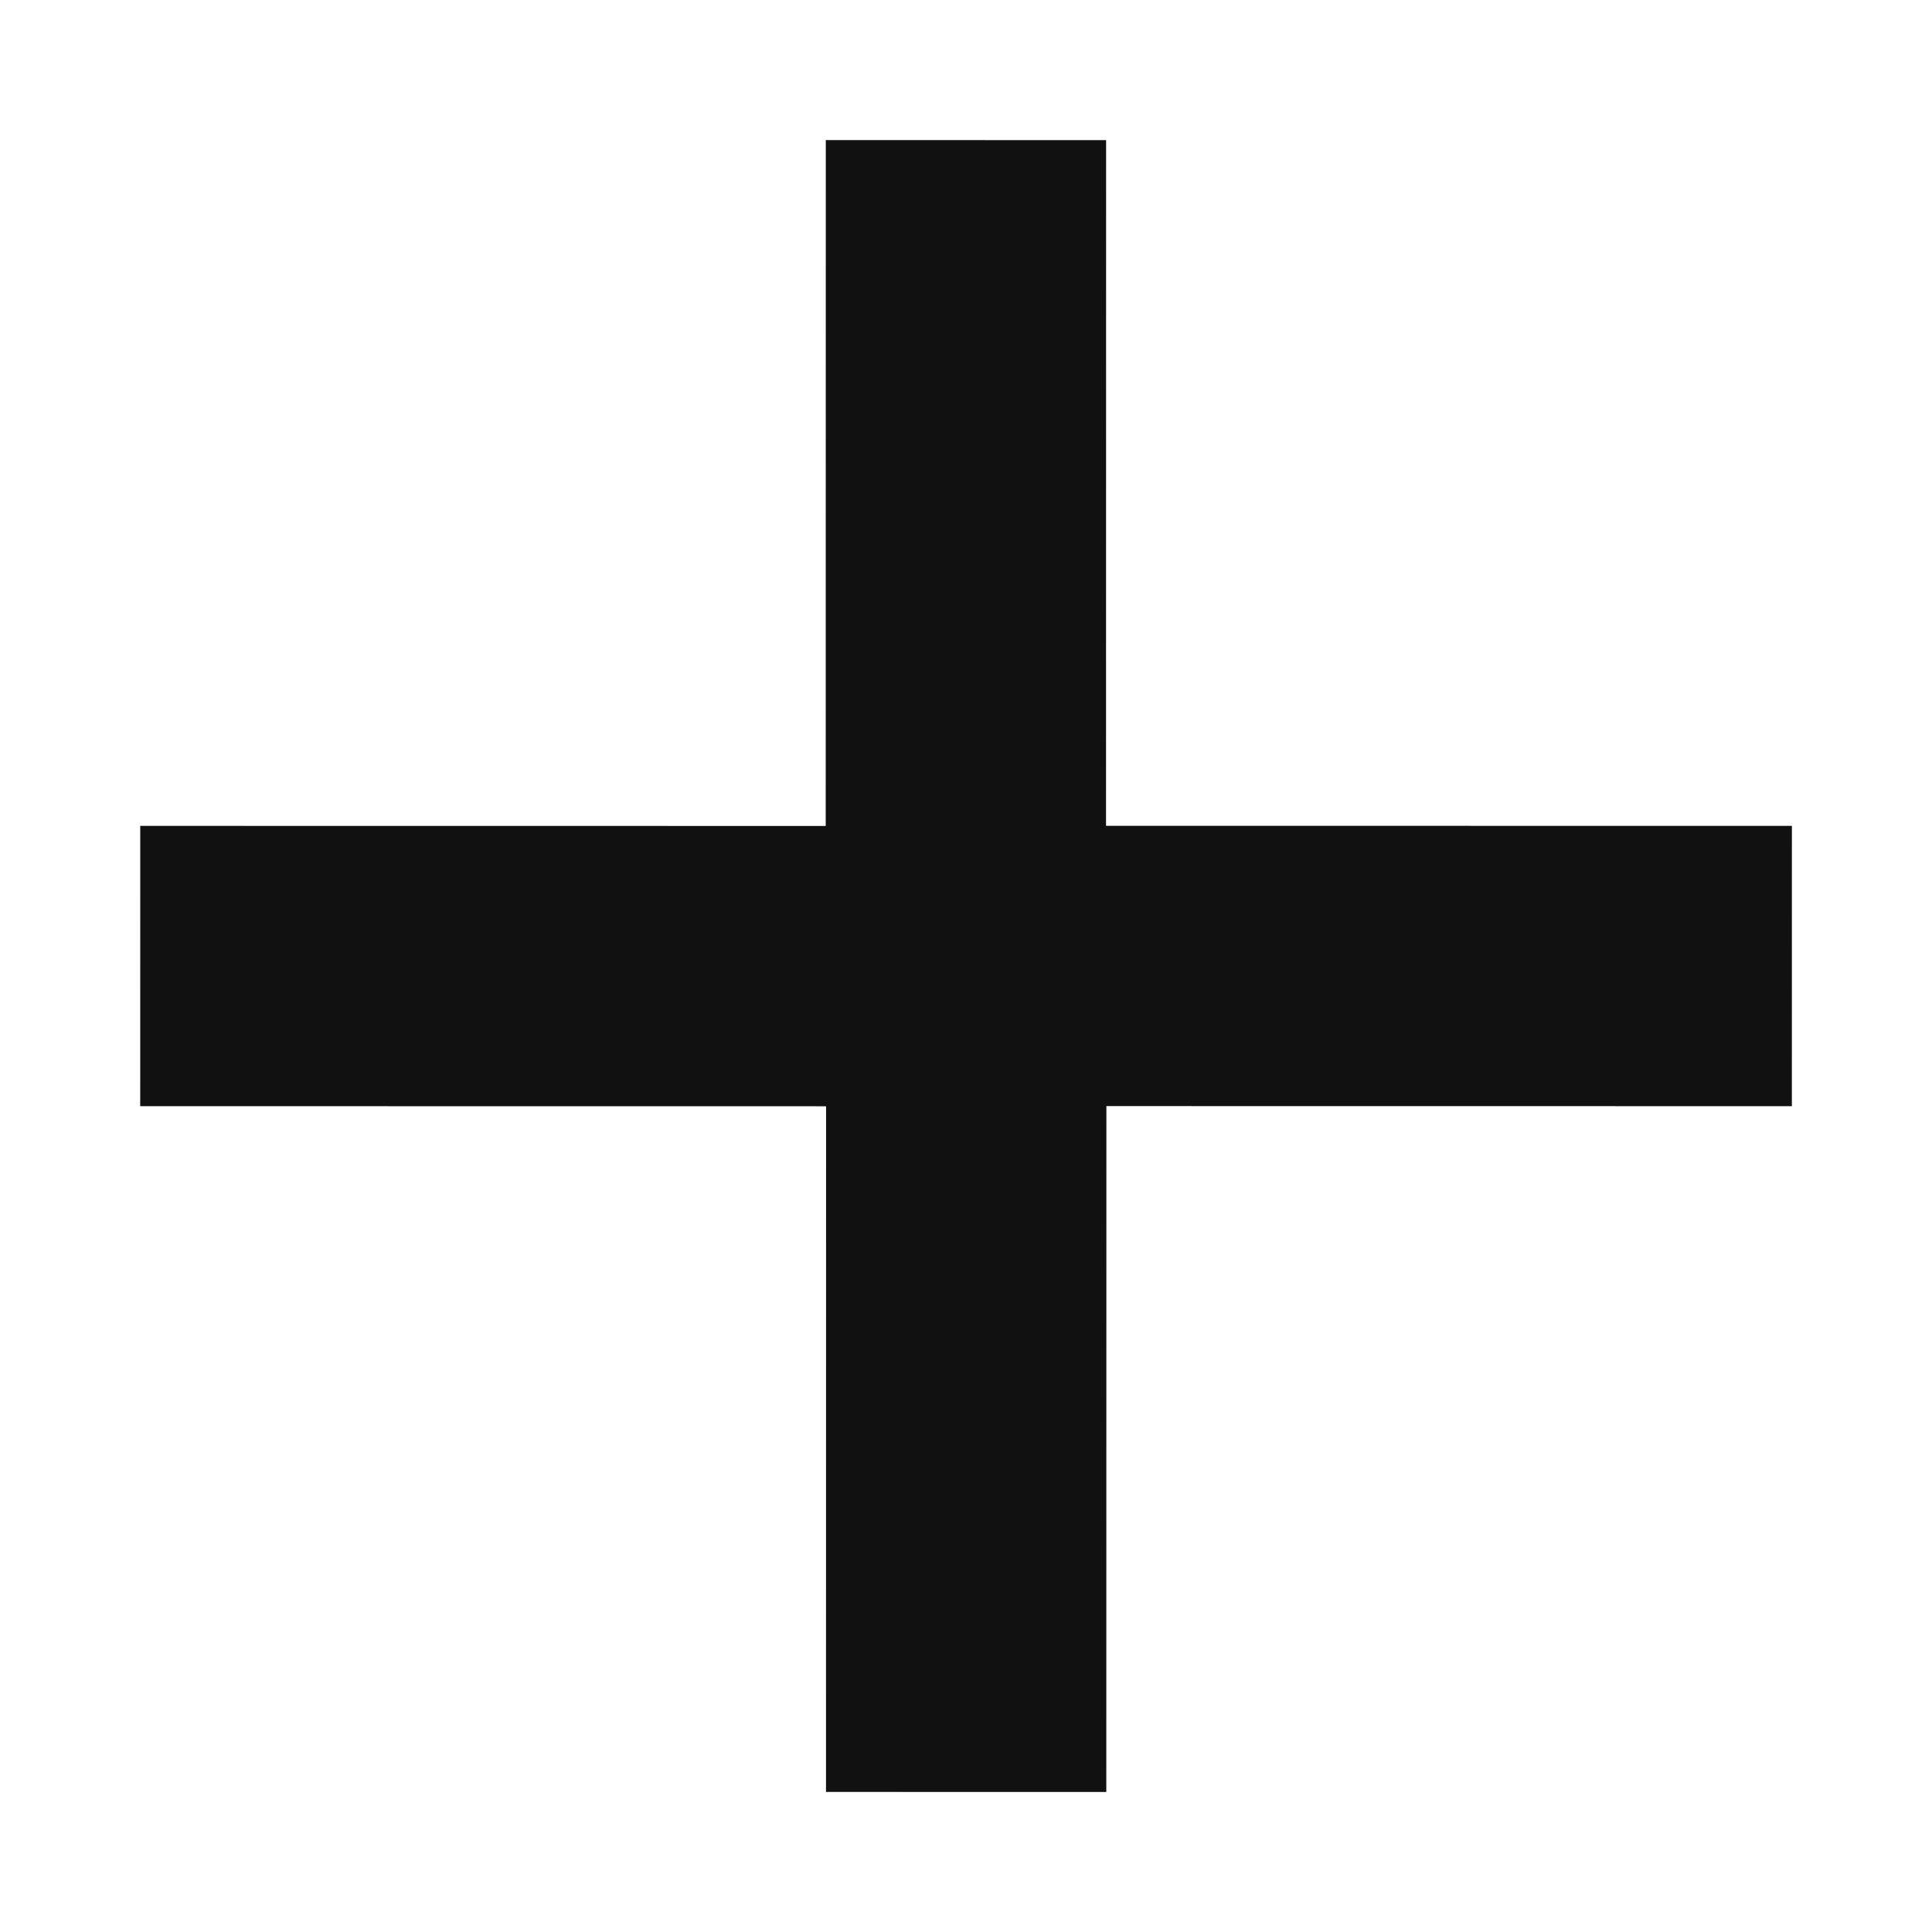<svg xmlns="http://www.w3.org/2000/svg" width="13.785" height="13.786" viewBox="0 0 13.785 13.786"><g transform="translate(-1669.658 -421.614) rotate(-45)"><g transform="translate(886.667 1492.667) rotate(180)"><path d="M0,0,4.167,4.168,0,8.334" fill="none" stroke="#111" stroke-width="2"/><path d="M0,0,4.167,4.168,0,8.334" transform="translate(8.333 8.333) rotate(180)" fill="none" stroke="#111" stroke-width="2"/></g></g></svg>